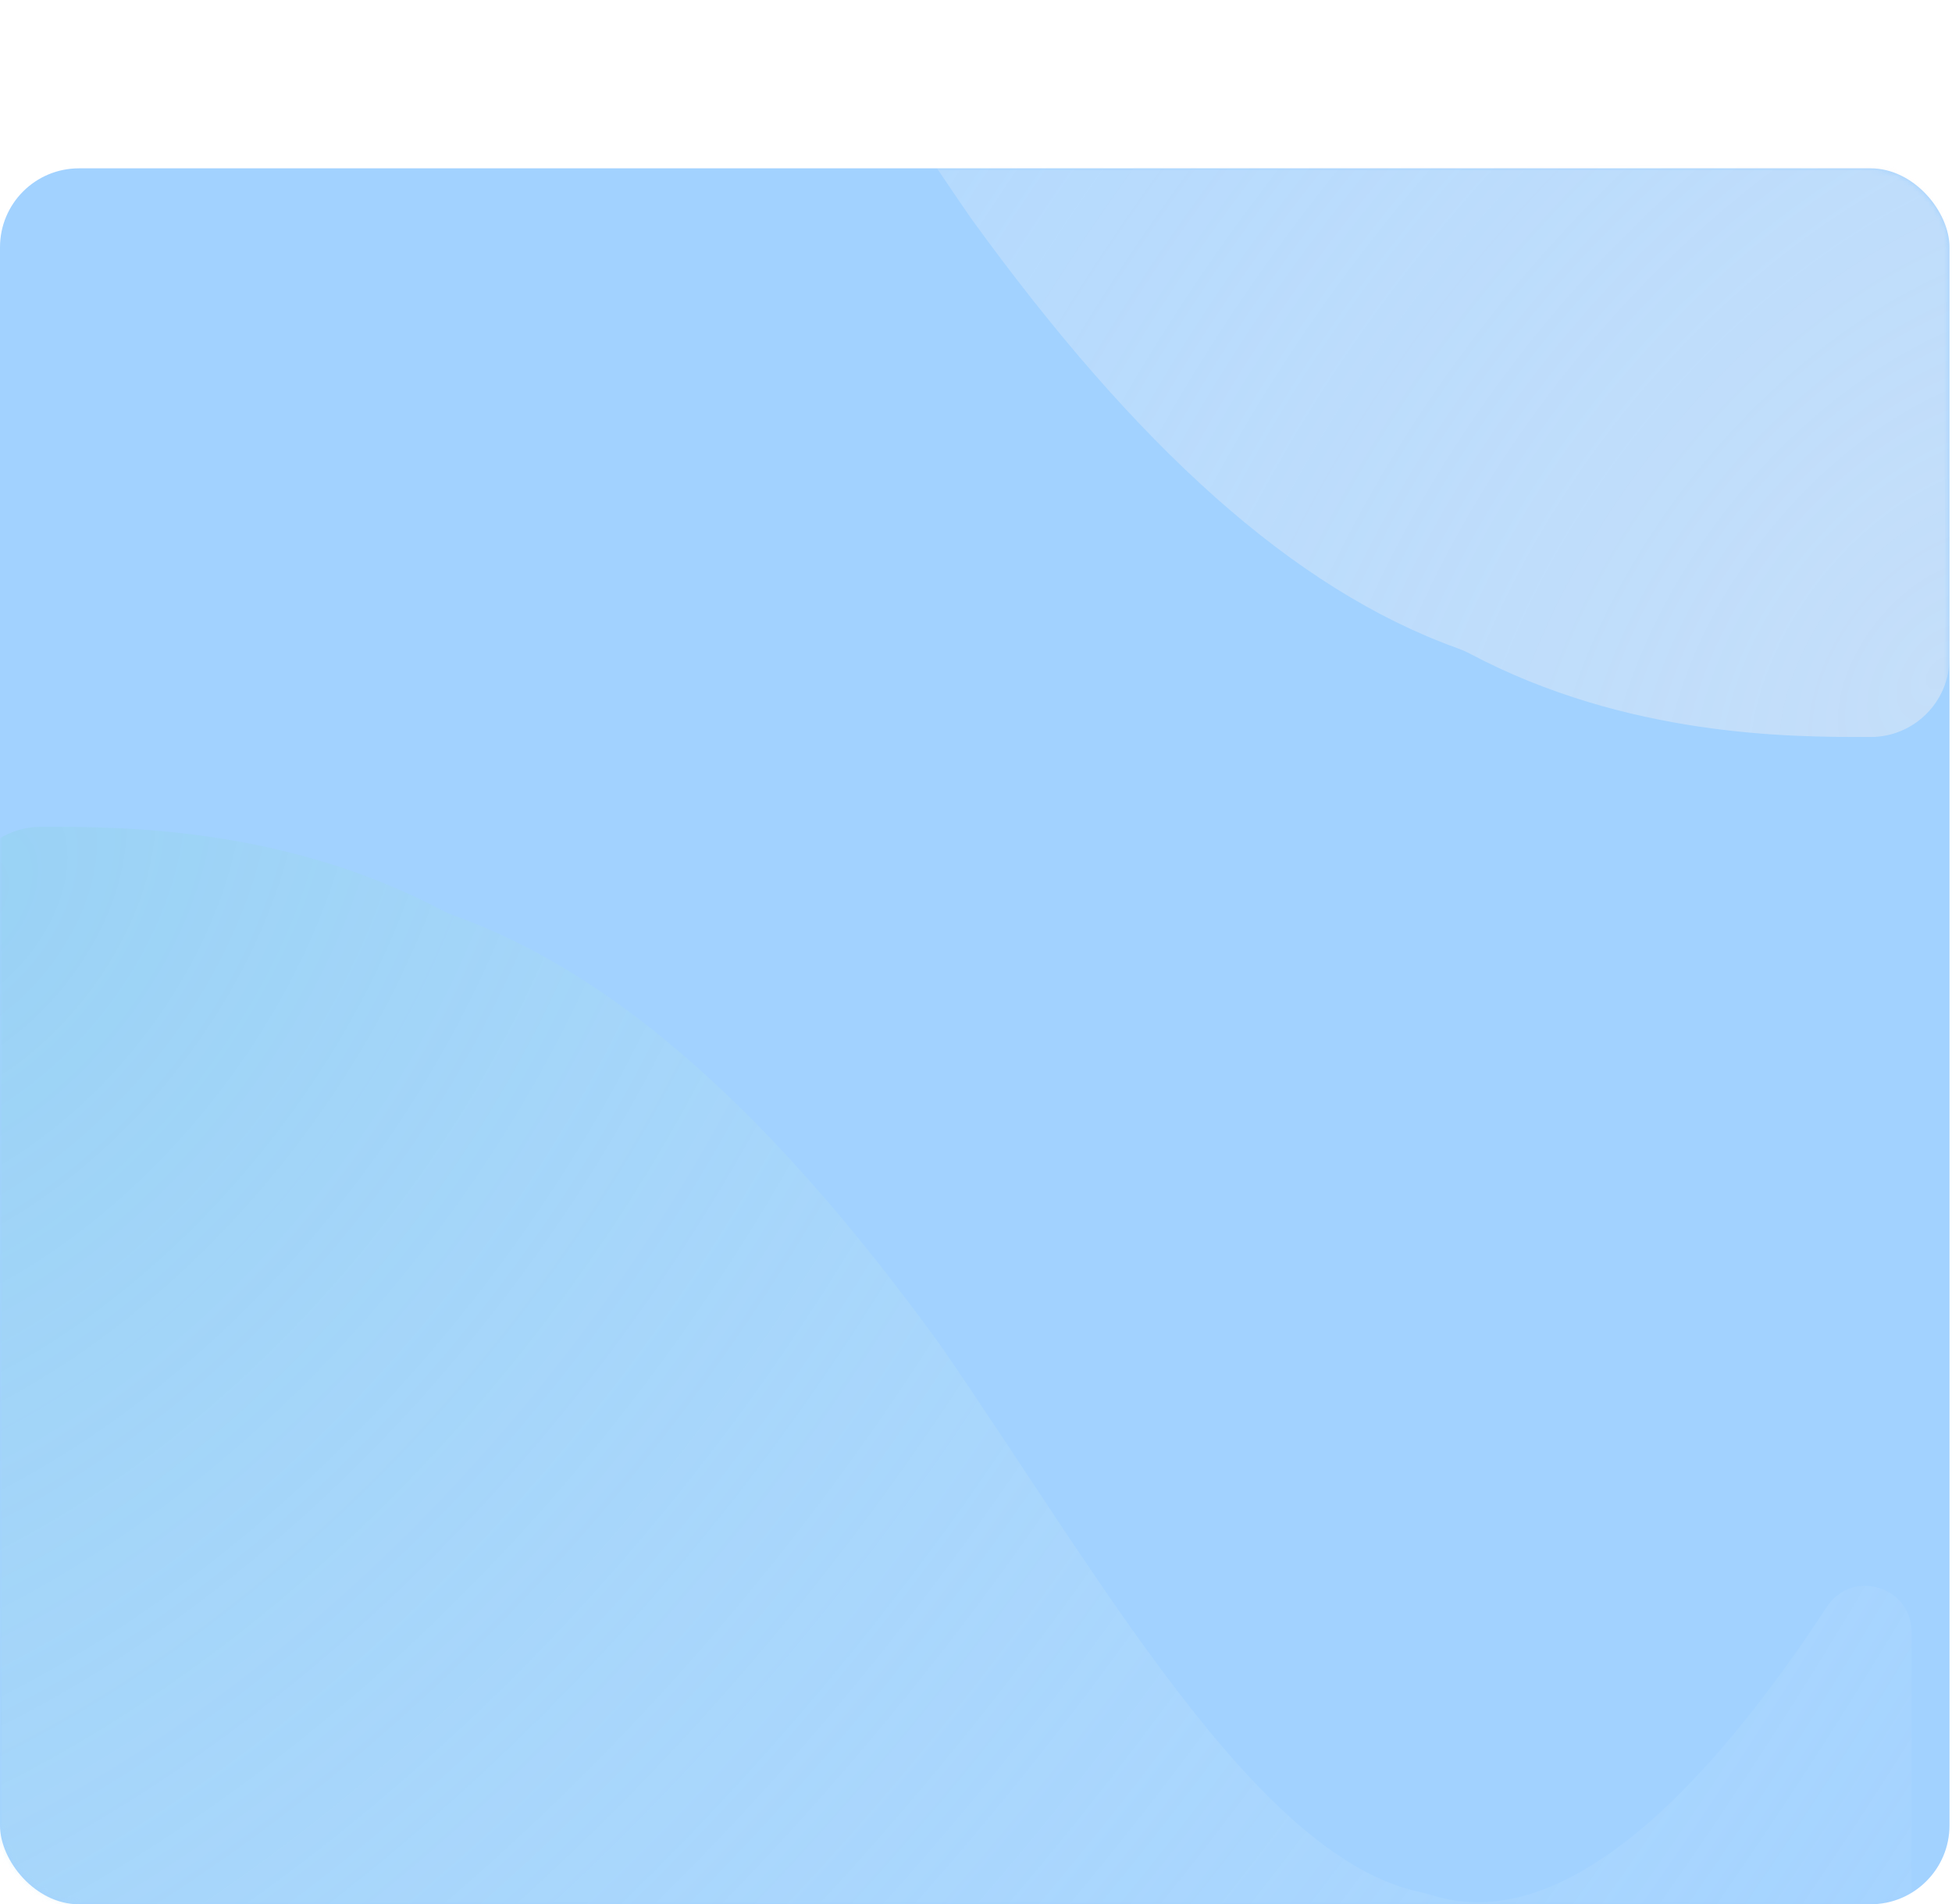 <svg width="371" height="362" viewBox="0 0 371 362" fill="none" xmlns="http://www.w3.org/2000/svg">
<rect y="32" width="370.526" height="330" rx="15" fill="#A2D2FF"/>
<mask id="mask0_72_156" style="mask-type:alpha" maskUnits="userSpaceOnUse" x="0" y="32" width="371" height="330">
<rect y="32" width="370.526" height="330" rx="15" fill="#C4C4C4"/>
</mask>
<g mask="url(#mask0_72_156)">
<g filter="url(#filter0_b_72_156)">
<path fill-rule="evenodd" clip-rule="evenodd" d="M-7.209 172.172C-7.209 163.888 -0.493 157.172 7.791 157.172H8.65C22.894 157.172 54.024 157.172 83.967 173.022C84.695 173.408 85.452 173.741 86.228 174.019C117.523 185.241 147.446 212.499 178.775 255.793C208.64 299.028 238.504 352.924 269.752 359.642C270.614 359.827 271.471 360.057 272.313 360.319C302.203 369.633 333.242 326.714 347.459 305.103C352.439 298.221 363.318 301.744 363.318 310.24V438.034C363.318 446.319 356.602 453.034 348.318 453.034H347.459C333.041 453.034 301.323 453.034 271.047 453.034C239.328 453.034 209.052 453.034 178.775 453.034C147.057 453.034 116.781 453.034 85.062 453.034C54.786 453.034 23.068 453.034 8.65 453.034H7.791C-0.493 453.034 -7.209 446.319 -7.209 438.034V172.172Z" fill="url(#paint0_radial_72_156)"/>
</g>
</g>
<mask id="mask1_72_156" style="mask-type:alpha" maskUnits="userSpaceOnUse" x="0" y="32" width="371" height="330">
<rect y="32" width="370.526" height="330" rx="15" fill="#A2D2FF"/>
</mask>
<g mask="url(#mask1_72_156)">
<g filter="url(#filter1_b_72_156)">
<path fill-rule="evenodd" clip-rule="evenodd" d="M370.526 125.103C370.526 133.388 363.811 140.103 355.526 140.103H354.667C340.424 140.103 309.294 140.103 279.351 124.254C278.622 123.868 277.866 123.535 277.09 123.256C245.795 112.035 215.872 84.777 184.542 41.483C154.678 -1.752 124.814 -55.648 93.566 -62.366C92.704 -62.551 91.847 -62.781 91.005 -63.043C61.114 -72.358 30.076 -29.438 15.859 -7.828V-7.828C10.879 -0.945 6.63996e-05 -4.468 6.63996e-05 -12.964V-140.759C6.63996e-05 -149.043 6.716 -155.759 15 -155.759H15.859C30.276 -155.759 61.995 -155.759 92.271 -155.759C123.989 -155.759 154.266 -155.759 184.542 -155.759C216.261 -155.759 246.537 -155.759 278.255 -155.759C308.532 -155.759 340.25 -155.759 354.667 -155.759H355.526C363.811 -155.759 370.526 -149.043 370.526 -140.759V125.103Z" fill="url(#paint1_radial_72_156)"/>
</g>
</g>
<defs>
<filter id="filter0_b_72_156" x="-49.209" y="115.172" width="454.526" height="379.862" filterUnits="userSpaceOnUse" color-interpolation-filters="sRGB">
<feFlood flood-opacity="0" result="BackgroundImageFix"/>
<feGaussianBlur in="BackgroundImage" stdDeviation="21"/>
<feComposite in2="SourceAlpha" operator="in" result="effect1_backgroundBlur_72_156"/>
<feBlend mode="normal" in="SourceGraphic" in2="effect1_backgroundBlur_72_156" result="shape"/>
</filter>
<filter id="filter1_b_72_156" x="-42" y="-197.759" width="454.526" height="379.862" filterUnits="userSpaceOnUse" color-interpolation-filters="sRGB">
<feFlood flood-opacity="0" result="BackgroundImageFix"/>
<feGaussianBlur in="BackgroundImage" stdDeviation="21"/>
<feComposite in2="SourceAlpha" operator="in" result="effect1_backgroundBlur_72_156"/>
<feBlend mode="normal" in="SourceGraphic" in2="effect1_backgroundBlur_72_156" result="shape"/>
</filter>
<radialGradient id="paint0_radial_72_156" cx="0" cy="0" r="1" gradientUnits="userSpaceOnUse" gradientTransform="translate(-3.876 165.975) rotate(37.707) scale(456.943 707.633)">
<stop stop-color="#8DD2E5" stop-opacity="0.4"/>
<stop offset="1" stop-color="white" stop-opacity="0"/>
</radialGradient>
<radialGradient id="paint1_radial_72_156" cx="0" cy="0" r="1" gradientUnits="userSpaceOnUse" gradientTransform="translate(367.194 131.301) rotate(-142.293) scale(456.943 707.633)">
<stop stop-color="#F8F1F1" stop-opacity="0.4"/>
<stop offset="1" stop-color="white" stop-opacity="0"/>
</radialGradient>
</defs>
</svg>
